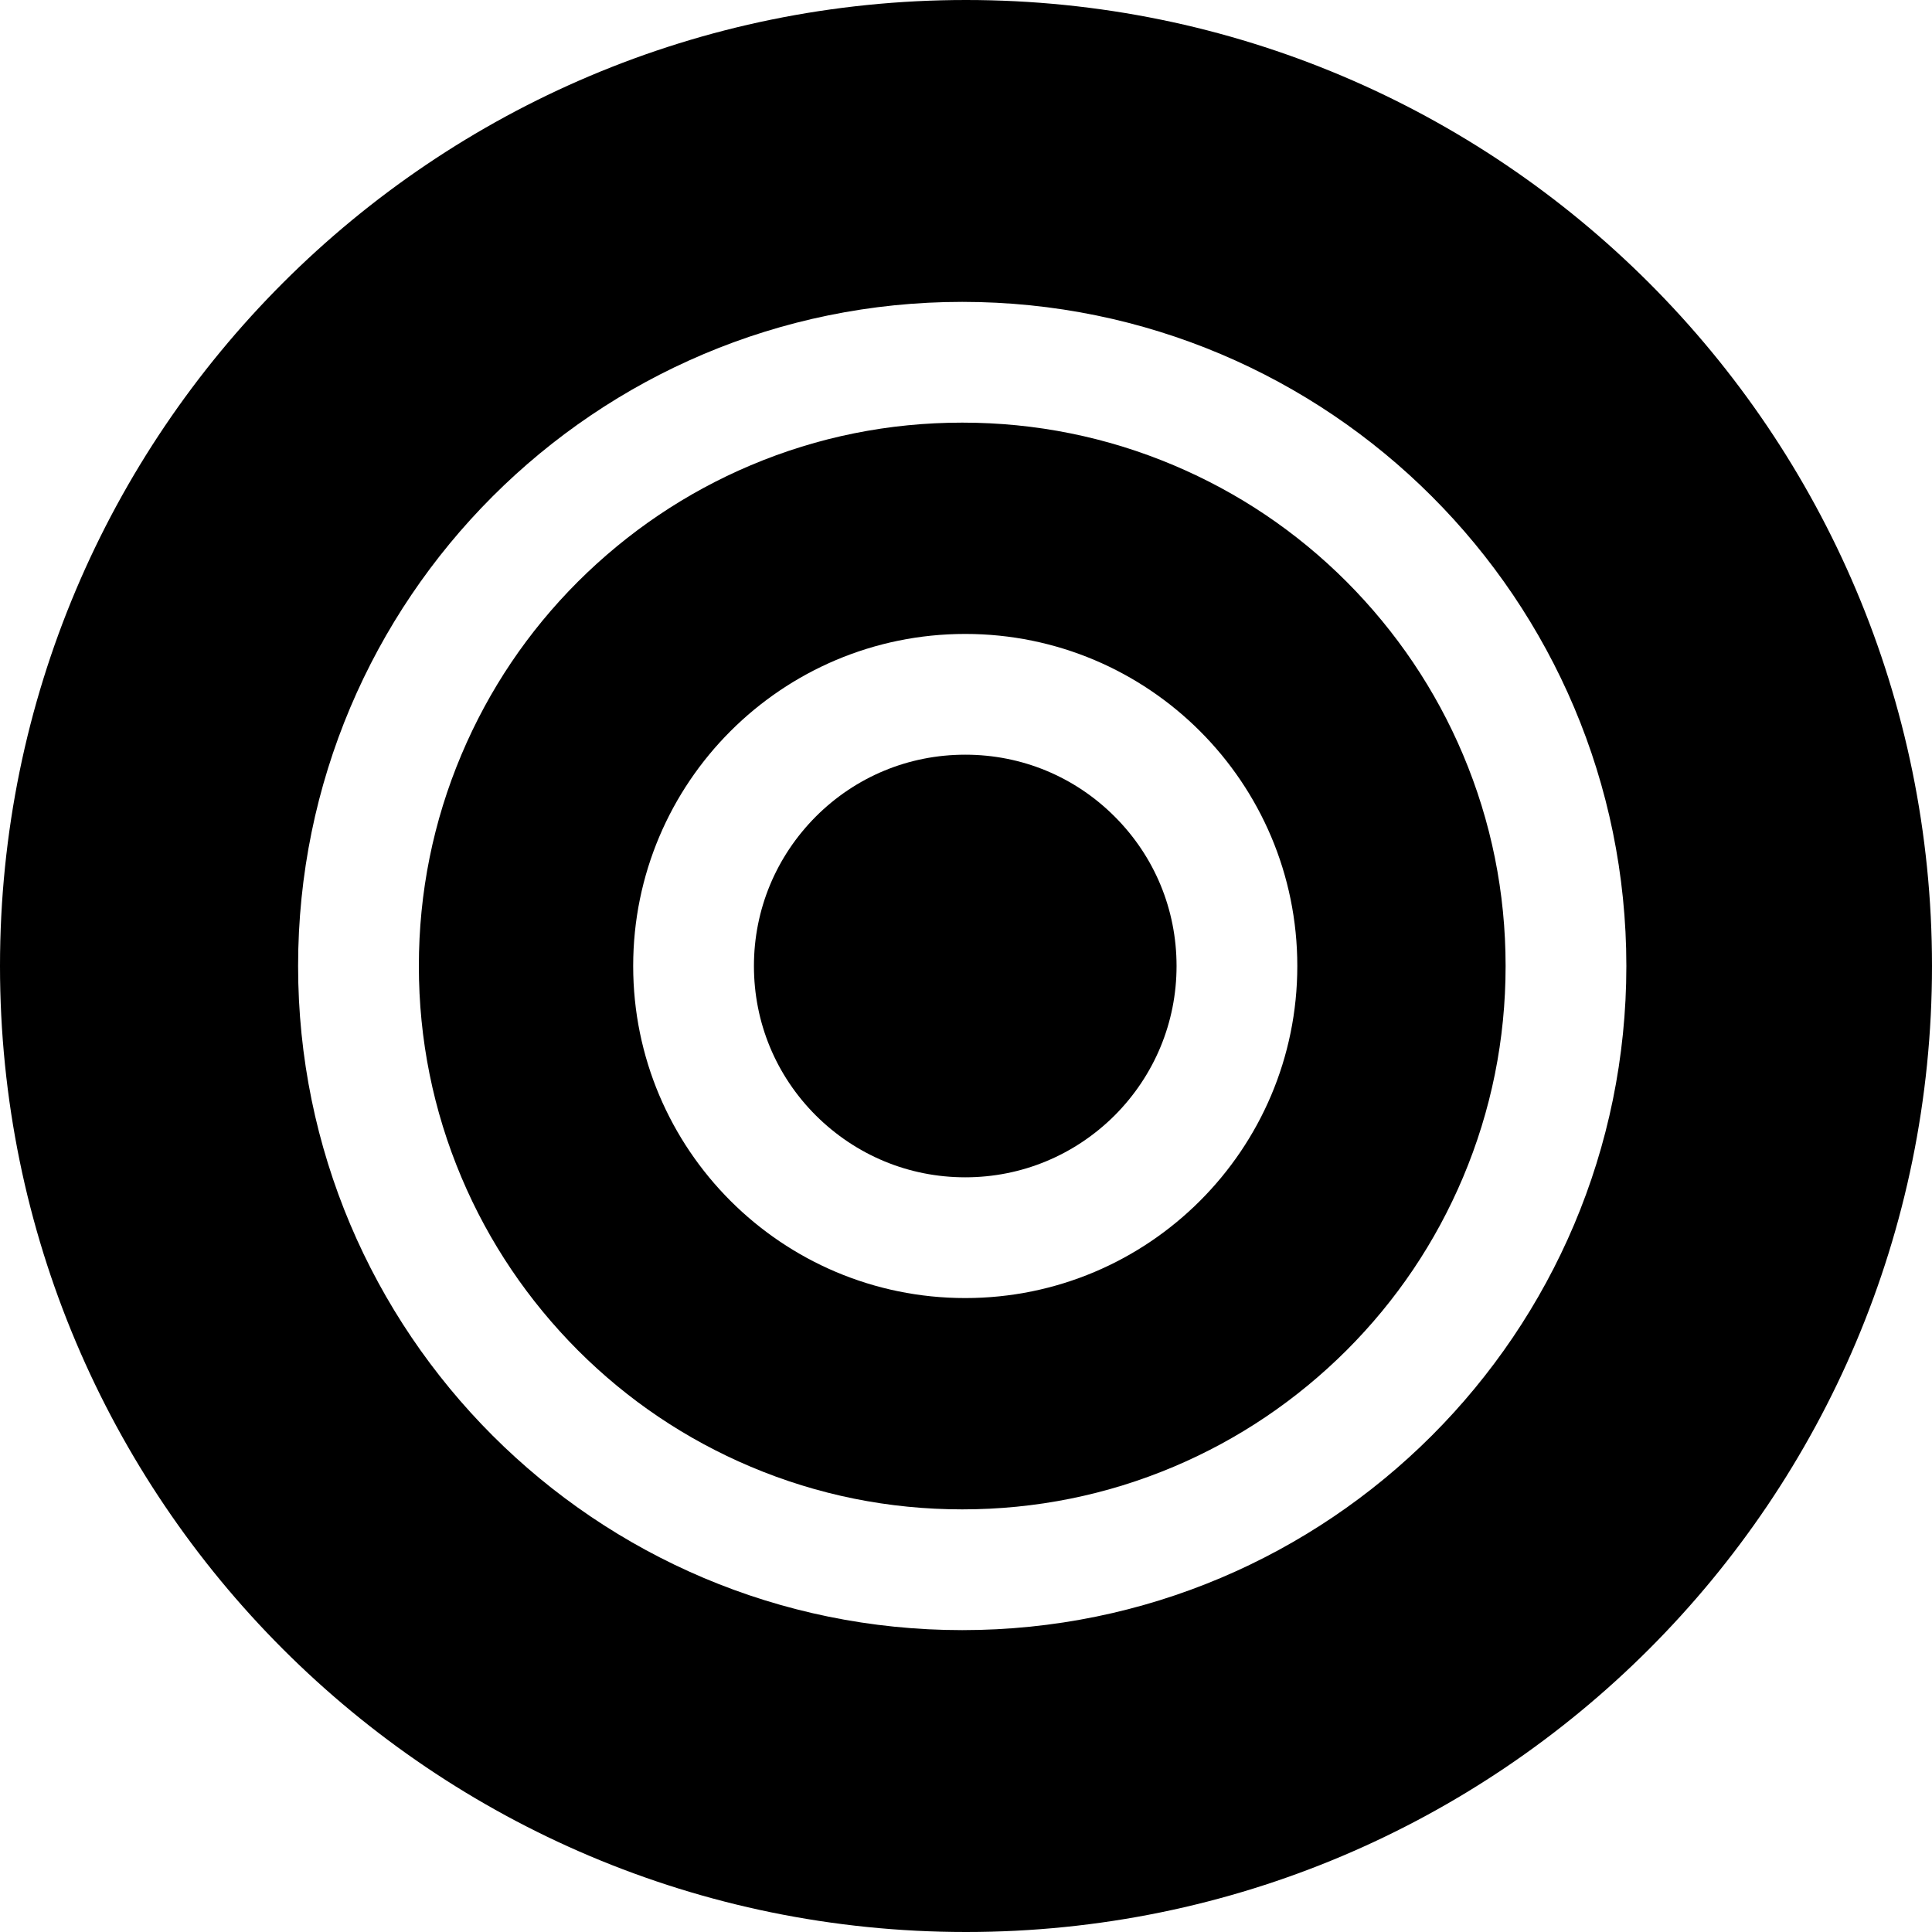 <svg viewBox="0 0 1024 1024" version="1.1" xmlns="http://www.w3.org/2000/svg">
  <g class="fore">
    <path d="M512 0C229.2 0 0 229.2 0 512s229.2 512 512 512 512-229.2 512-512S794.8 0 512 0z m-2 864c-194.4 0-352-157.6-352-352s157.6-352 352-352 352 157.6 352 352-157.6 352-352 352z"></path>
    <path d="M775.4 399.9c-14.5-34.3-35.3-65.1-61.7-91.6-26.5-26.5-57.3-47.2-91.6-61.7-35.5-15-73.2-22.6-112.1-22.6s-76.6 7.6-112.1 22.6c-34.3 14.5-65.1 35.3-91.6 61.7-26.5 26.5-47.2 57.3-61.7 91.6-15 35.5-22.6 73.2-22.6 112.1 0 38.9 7.6 76.6 22.6 112.1 14.5 34.3 35.3 65.1 61.7 91.6 26.5 26.5 57.3 47.2 91.6 61.7 35.5 15 73.2 22.6 112.1 22.6s76.6-7.6 112.1-22.6c34.3-14.5 65.1-35.3 91.6-61.7 26.5-26.5 47.2-57.3 61.7-91.6 15-35.5 22.6-73.2 22.6-112.1 0-38.9-7.6-76.6-22.6-112.1zM511.6 688c-97.2 0-176-78.8-176-176s78.8-176 176-176 176 78.8 176 176-78.8 176-176 176z"></path>
    <path d="M623.6 512c0 29.9-11.7 58-32.8 79.2-21.2 21.1-49.3 32.8-79.2 32.8-29.9 0-58-11.7-79.2-32.8-21.2-21.2-32.8-49.3-32.8-79.2 0-29.9 11.7-58 32.8-79.2 21.2-21.2 49.3-32.8 79.2-32.8 29.9 0 58 11.6 79.2 32.8 21.2 21.2 32.8 49.3 32.8 79.2z"></path>
  </g>
</svg>